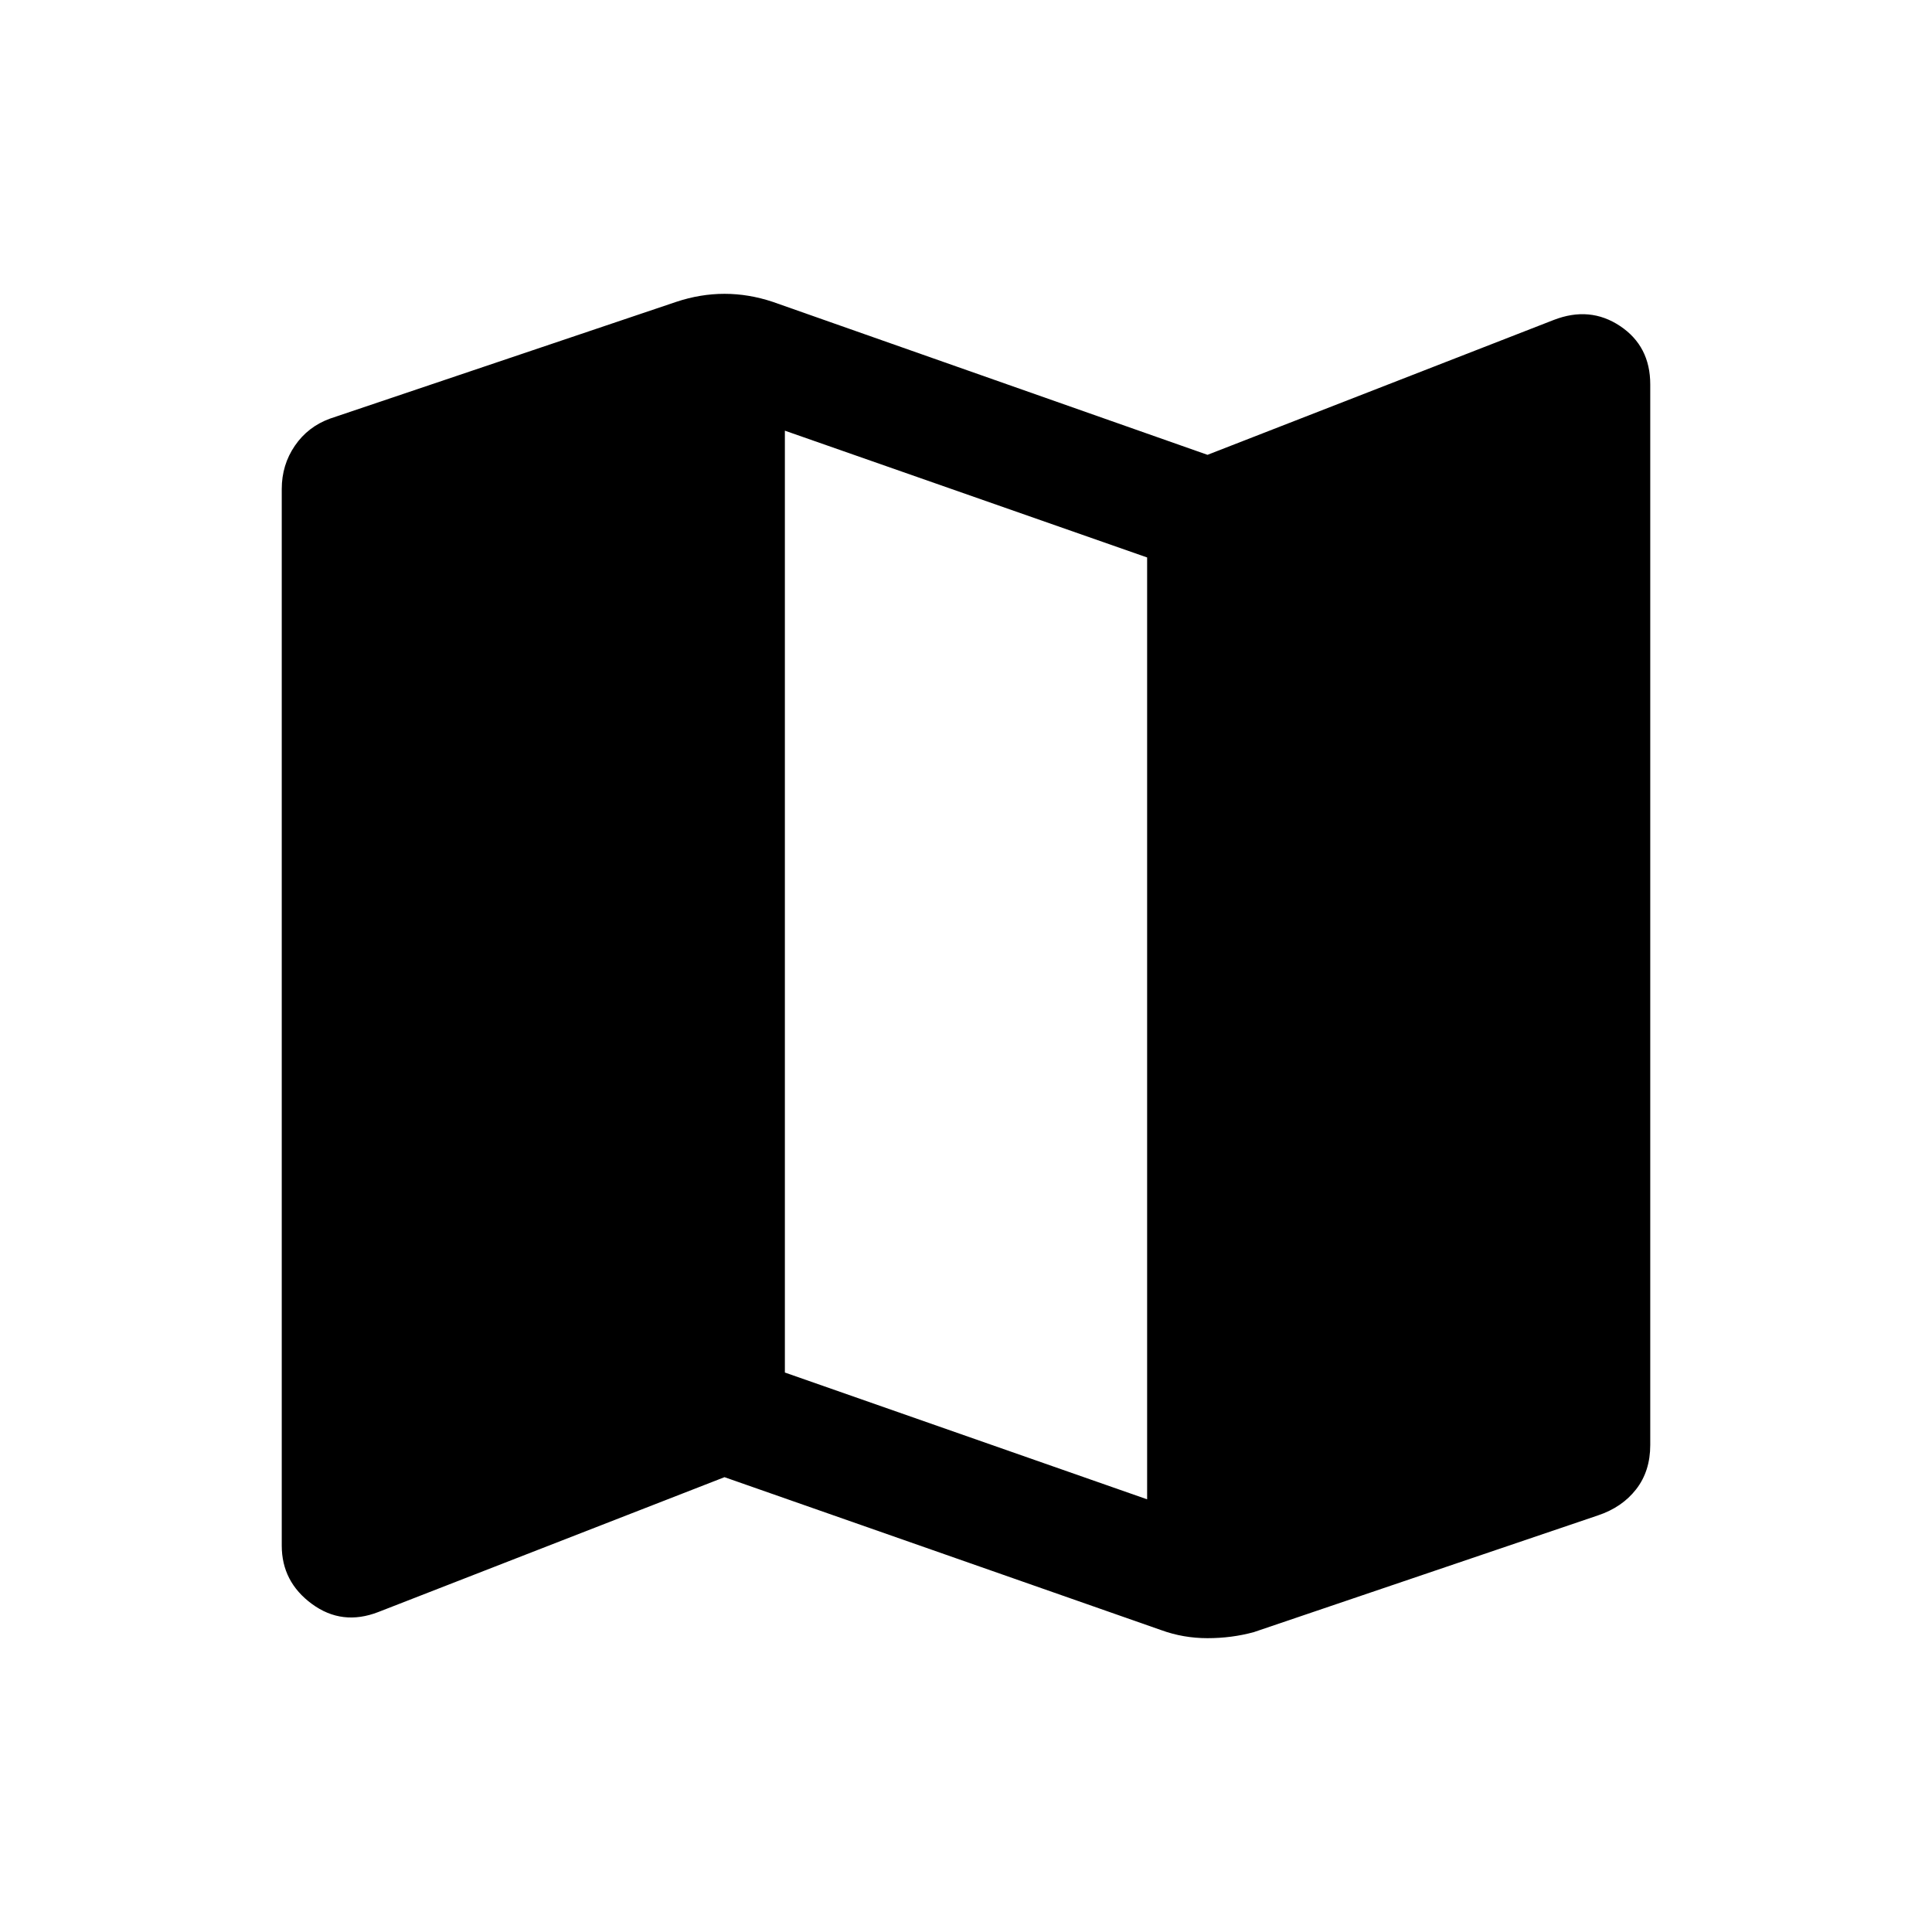 <svg xmlns="http://www.w3.org/2000/svg" height="24" width="24"><path d="M14.425 20.25 9 18.35 4.7 20.025Q4.25 20.2 3.875 19.925Q3.5 19.65 3.5 19.2V6.075Q3.5 5.775 3.663 5.537Q3.825 5.3 4.1 5.2L8.4 3.75Q8.7 3.65 9 3.65Q9.3 3.65 9.6 3.75L15 5.65L19.3 3.975Q19.75 3.8 20.125 4.05Q20.5 4.3 20.5 4.775V17.95Q20.5 18.275 20.325 18.5Q20.15 18.725 19.85 18.825L15.575 20.275Q15.3 20.35 15 20.35Q14.7 20.35 14.425 20.25ZM14.25 18.625V6.925L9.75 5.35V17.05Z"/></svg>